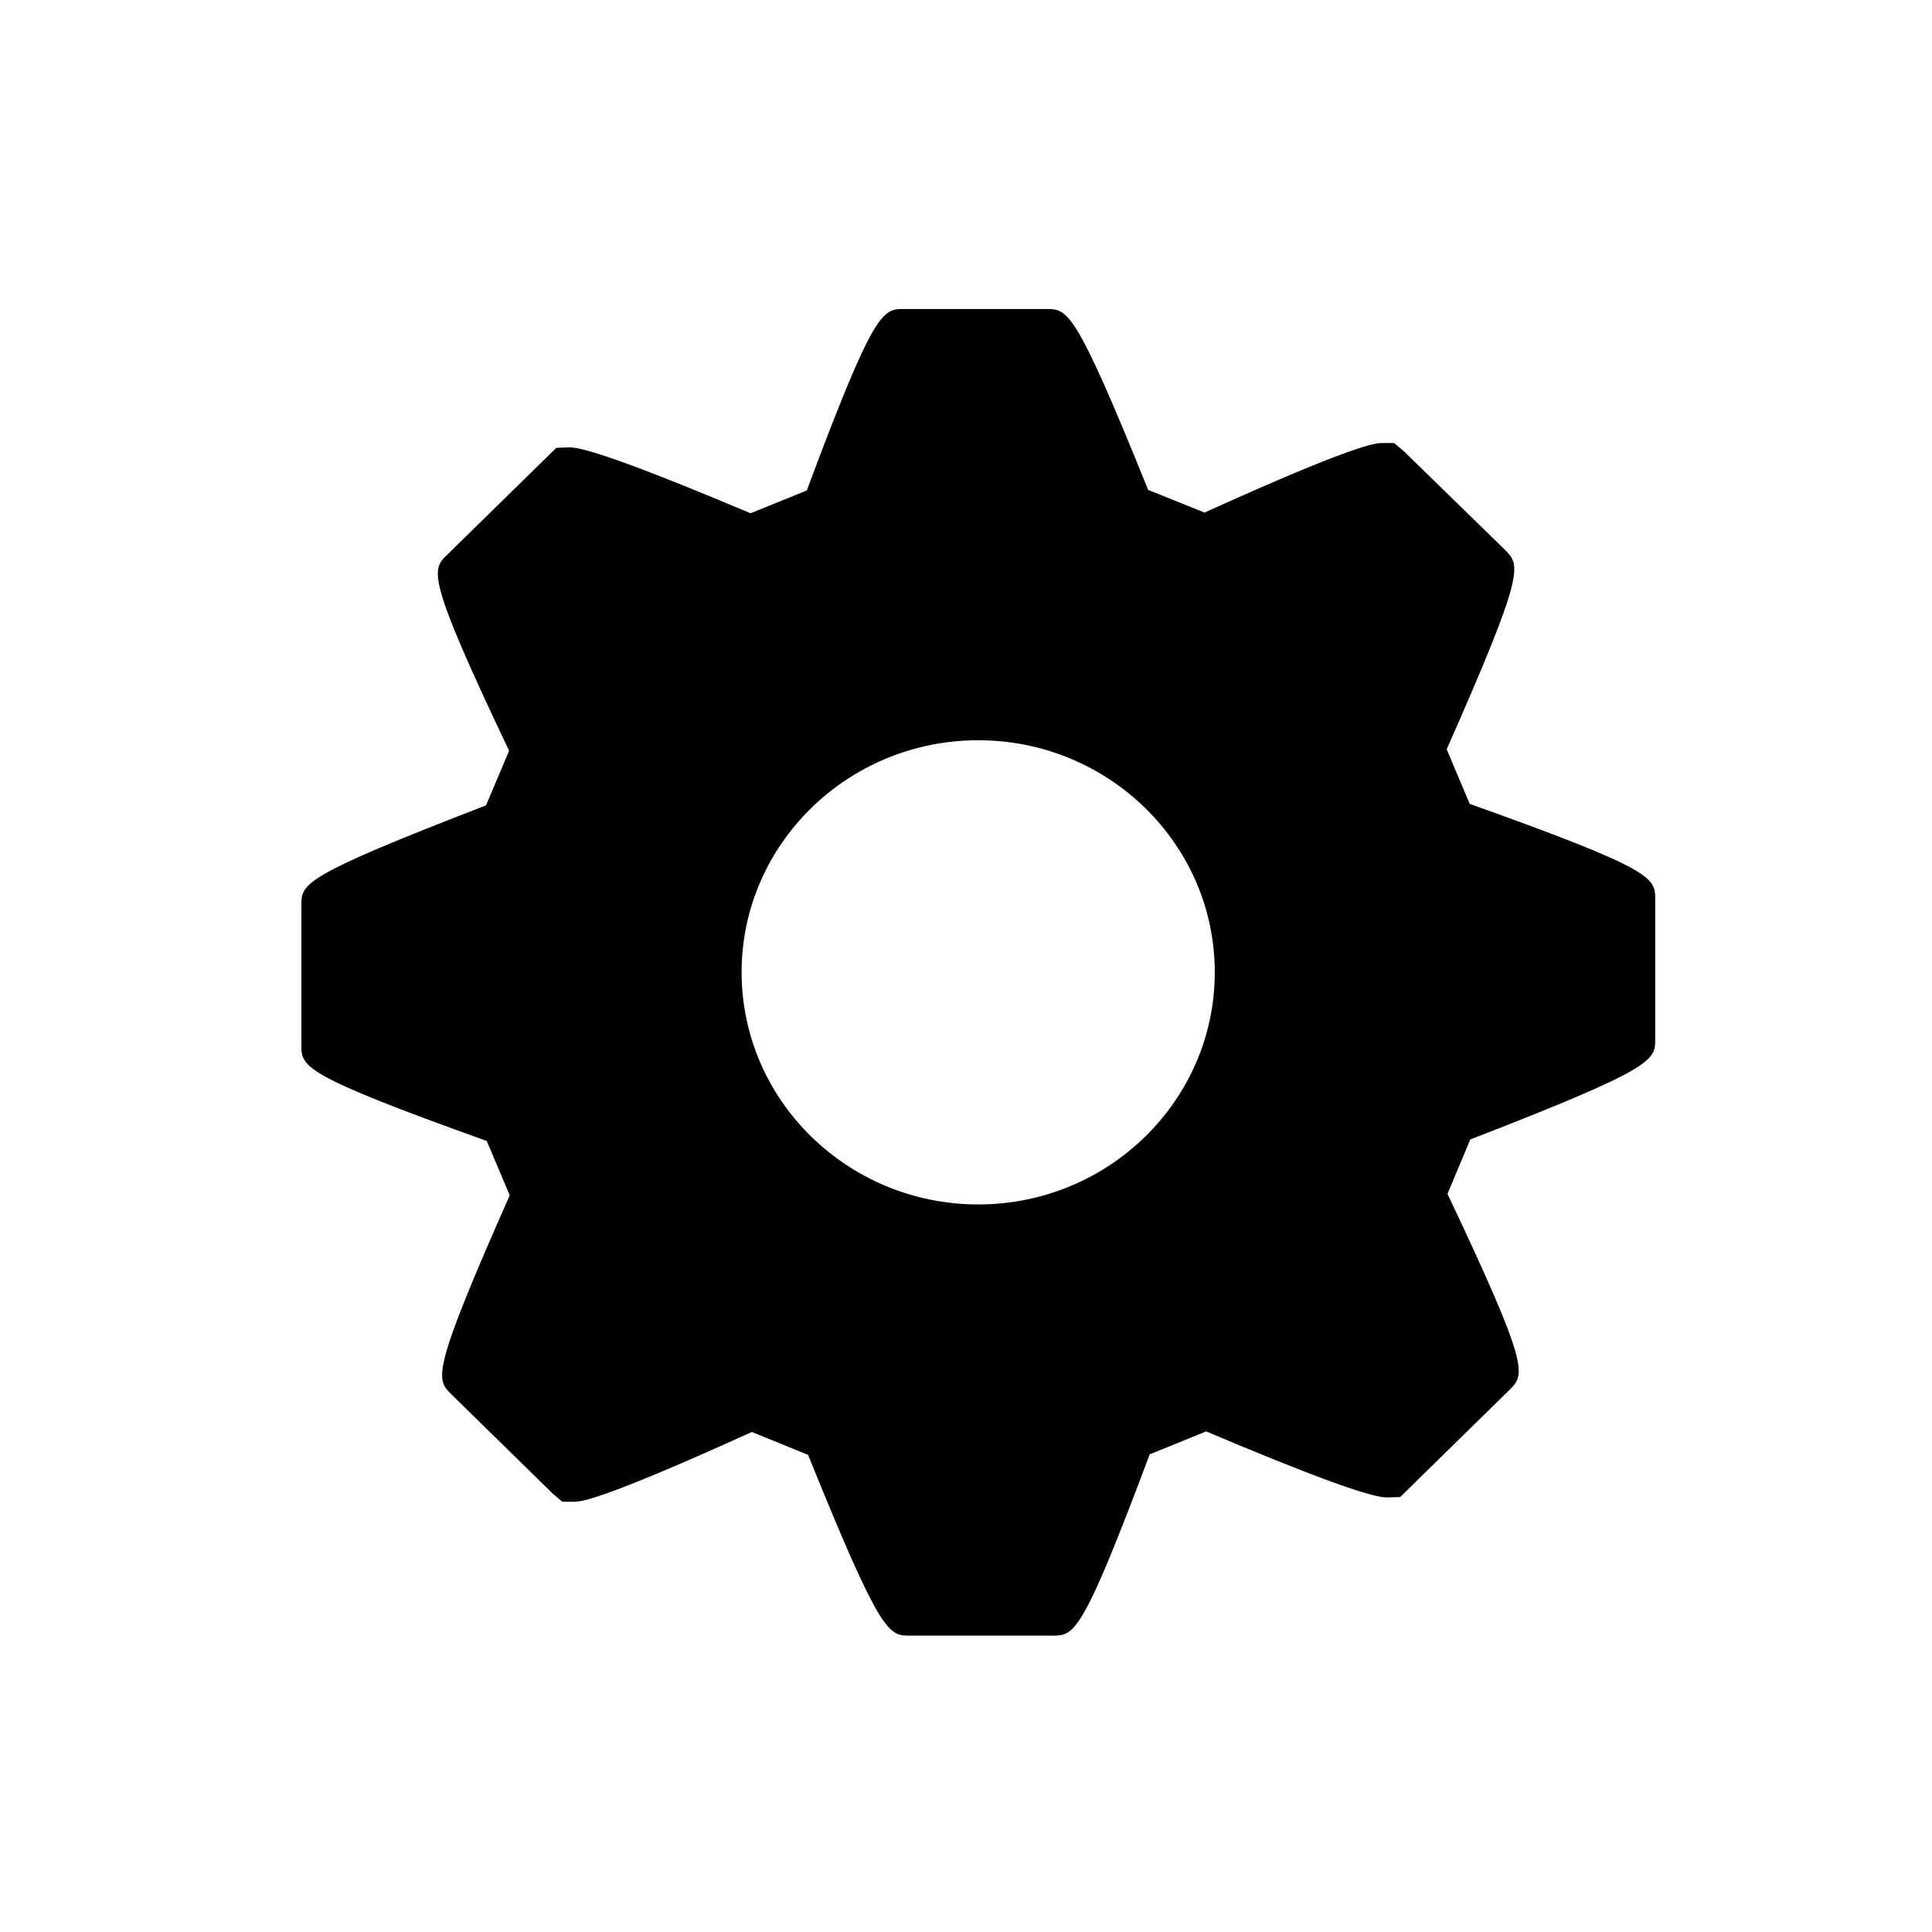 <?xml version="1.0" encoding="utf-8"?>
<!-- Generator: Adobe Illustrator 16.0.0, SVG Export Plug-In . SVG Version: 6.00 Build 0)  -->
<!DOCTYPE svg PUBLIC "-//W3C//DTD SVG 1.0//EN" "http://www.w3.org/TR/2001/REC-SVG-20010904/DTD/svg10.dtd">
<svg version="1.0" id="Layer_1" xmlns="http://www.w3.org/2000/svg" xmlns:xlink="http://www.w3.org/1999/xlink" x="0px" y="0px"
	 width="76.281px" height="76.281px" viewBox="0 0 76.281 76.281" enable-background="new 0 0 76.281 76.281" xml:space="preserve">
<g>
	<path d="M58.029,31.74l-0.91-2.155c3.117-7.046,2.91-7.259,2.306-7.871l-3.985-3.887l-0.396-0.335h-0.463
		c-0.24,0-0.967,0-7.022,2.746l-2.227-0.896C42.45,12.2,42.157,12.2,41.313,12.2h-5.618c-0.845,0-1.171,0-3.84,7.164l-2.22,0.901
		c-4.09-1.725-6.491-2.603-7.138-2.603l-0.532,0.02l-4.283,4.196c-0.651,0.614-0.878,0.831,2.419,7.764l-0.91,2.156
		C11.9,34.613,11.9,34.887,11.9,35.75v5.507c0,0.863,0,1.17,7.32,3.793l0.905,2.145c-3.118,7.042-2.91,7.256-2.302,7.859
		l3.981,3.899l0.396,0.341h0.462c0.24,0,0.958,0,7.022-2.756l2.222,0.905c2.882,7.137,3.18,7.137,4.023,7.137h5.619
		c0.863,0,1.165,0,3.845-7.158l2.23-0.906c4.085,1.73,6.48,2.607,7.122,2.607l0.538-0.015l4.315-4.23
		c0.613-0.616,0.83-0.829-2.447-7.74l0.9-2.149c7.302-2.826,7.302-3.124,7.302-3.962v-5.504
		C65.354,34.655,65.354,34.353,58.029,31.74L58.029,31.74z M38.624,47.555c-5.151,0-9.343-4.112-9.343-9.167
		c0-5.052,4.192-9.161,9.343-9.161s9.339,4.109,9.339,9.161C47.964,43.442,43.775,47.555,38.624,47.555L38.624,47.555z
		 M38.624,47.555"/>
</g>
</svg>

